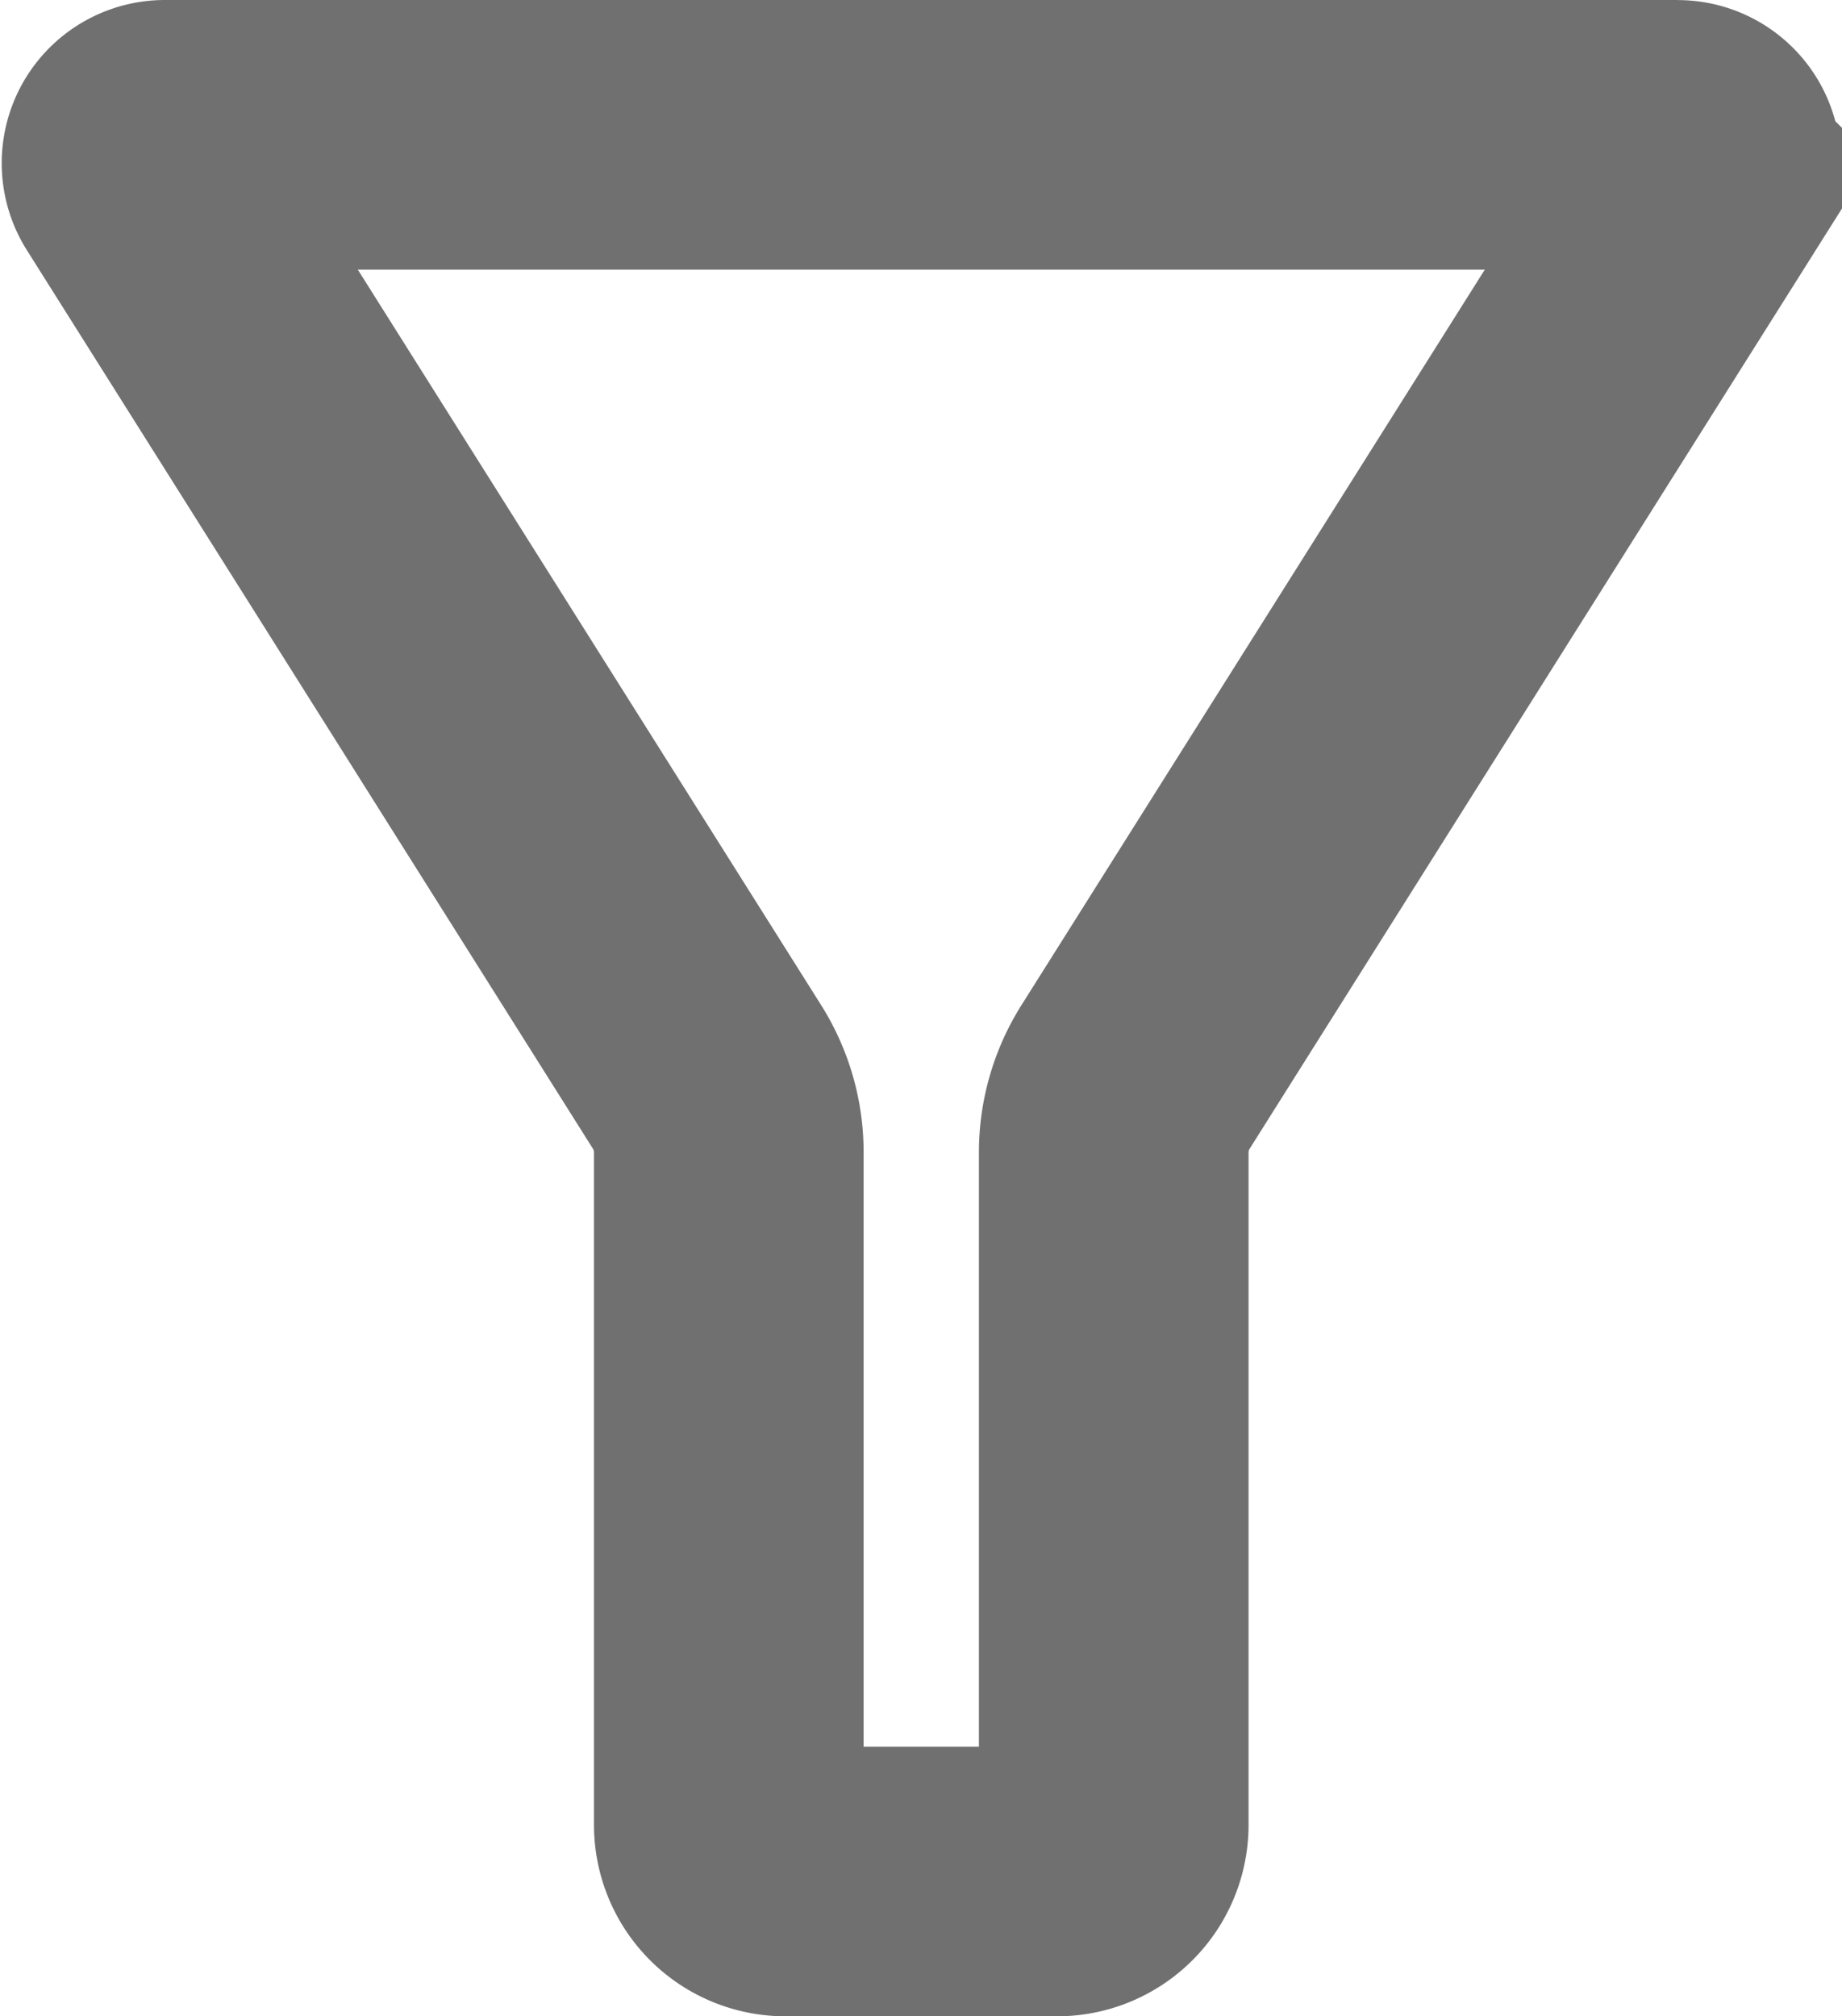 <svg xmlns="http://www.w3.org/2000/svg" width="20.495" height="22.432" viewBox="0 0 20.495 22.432">
  <g id="noun-filter-1152878" transform="translate(-77.598 -105.68)">
    <path id="Path_50111" data-name="Path 50111" d="M212.146,107.18H195.353a.315.315,0,0,0-.268.482l6.3,10a1.571,1.571,0,0,1,.242.837v7.484a.63.63,0,0,0,.63.63h3.023a.63.63,0,0,0,.63-.63V118.5a1.573,1.573,0,0,1,.242-.837l6.3-10a.315.315,0,0,0-.268-.482Z" transform="translate(-115.92 0)" fill="none" stroke="#707070" stroke-width="3"/>
  </g>
</svg>
